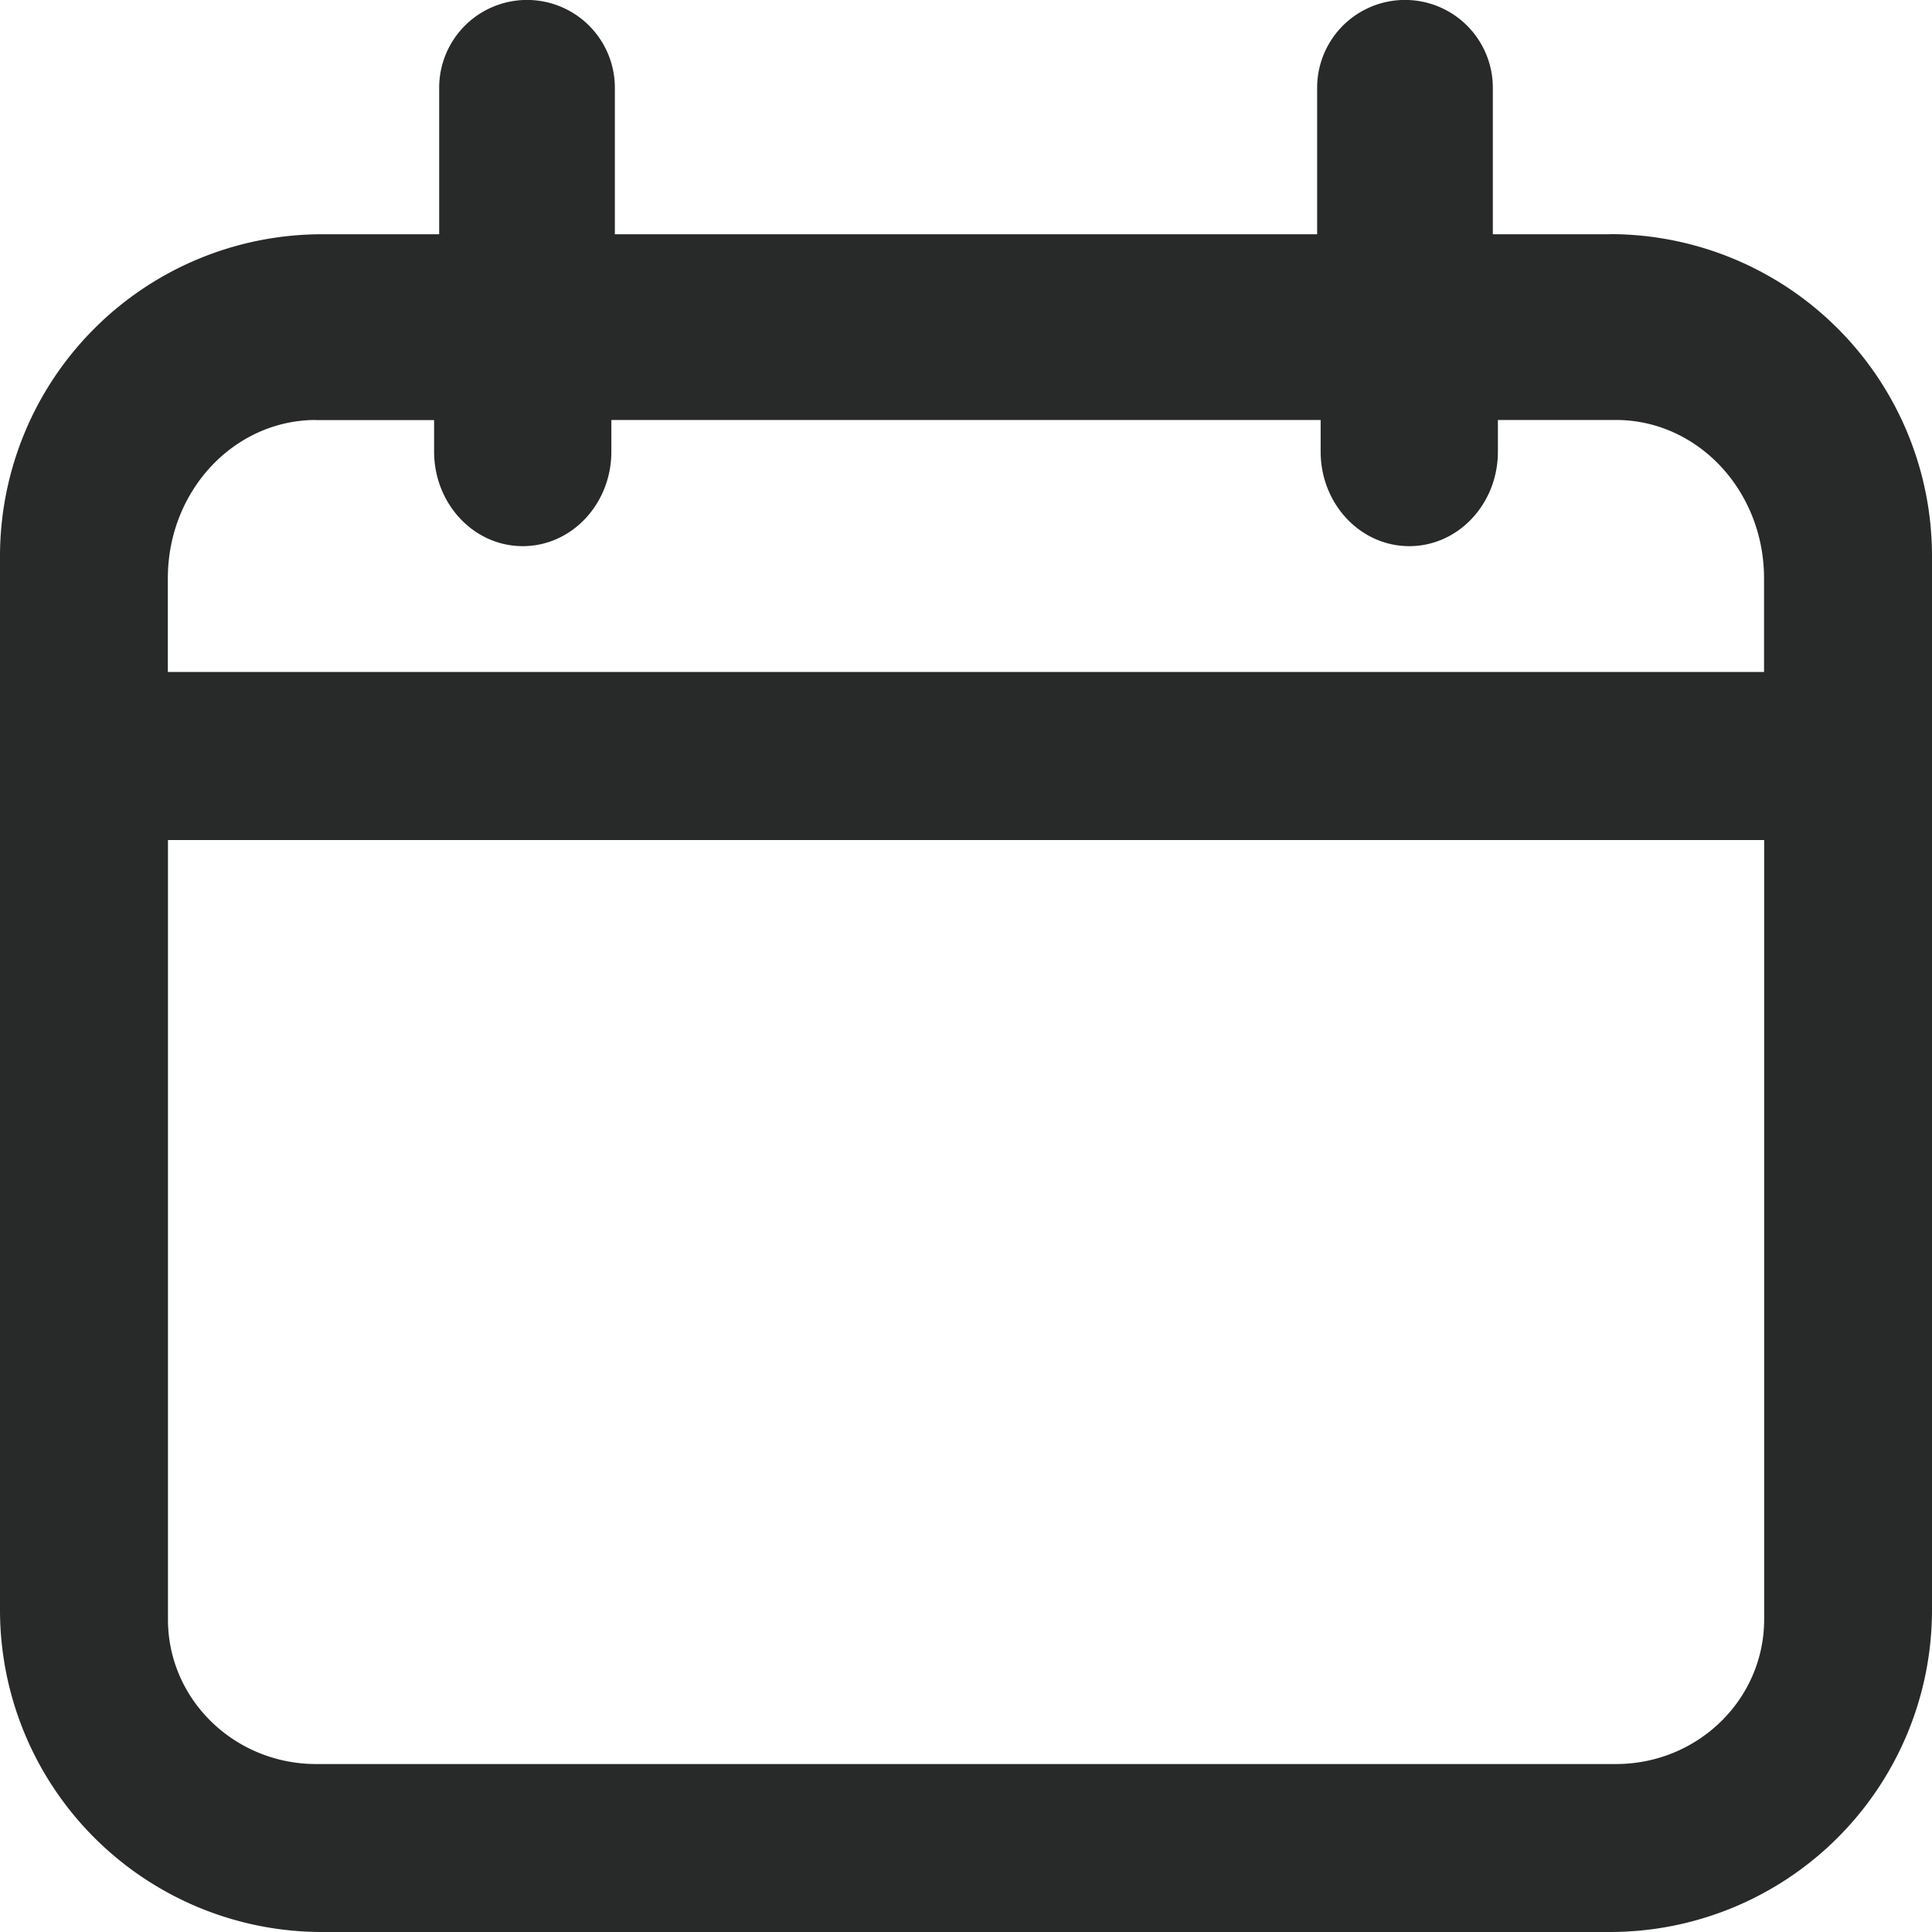 <svg width="16" height="16" xmlns="http://www.w3.org/2000/svg"><path d="M13.385 14.609H2.615c-.676-.002-1.223-.536-1.224-1.195V6.957H14.61v6.457c-.002.66-.548 1.193-1.224 1.195M2.615 3.479h.98v.26c0 .433.328.784.734.784.406 0 .734-.35.734-.783v-.262h5.874v.262c0 .432.328.783.734.783.406 0 .734-.35.734-.783v-.262h.98c.676.002 1.222.585 1.224 1.307v.78H1.39v-.78c.002-.722.548-1.305 1.224-1.307M13.333 1.94h-.97V.727a.727.727 0 10-1.455 0V1.94H5.092V.727a.727.727 0 10-1.455 0V1.94h-.97A2.667 2.667 0 000 4.606v8.727A2.667 2.667 0 002.667 16h10.666A2.667 2.667 0 0016 13.334V4.606a2.667 2.667 0 00-2.667-2.667" fill="#282929" fill-rule="evenodd"/></svg>